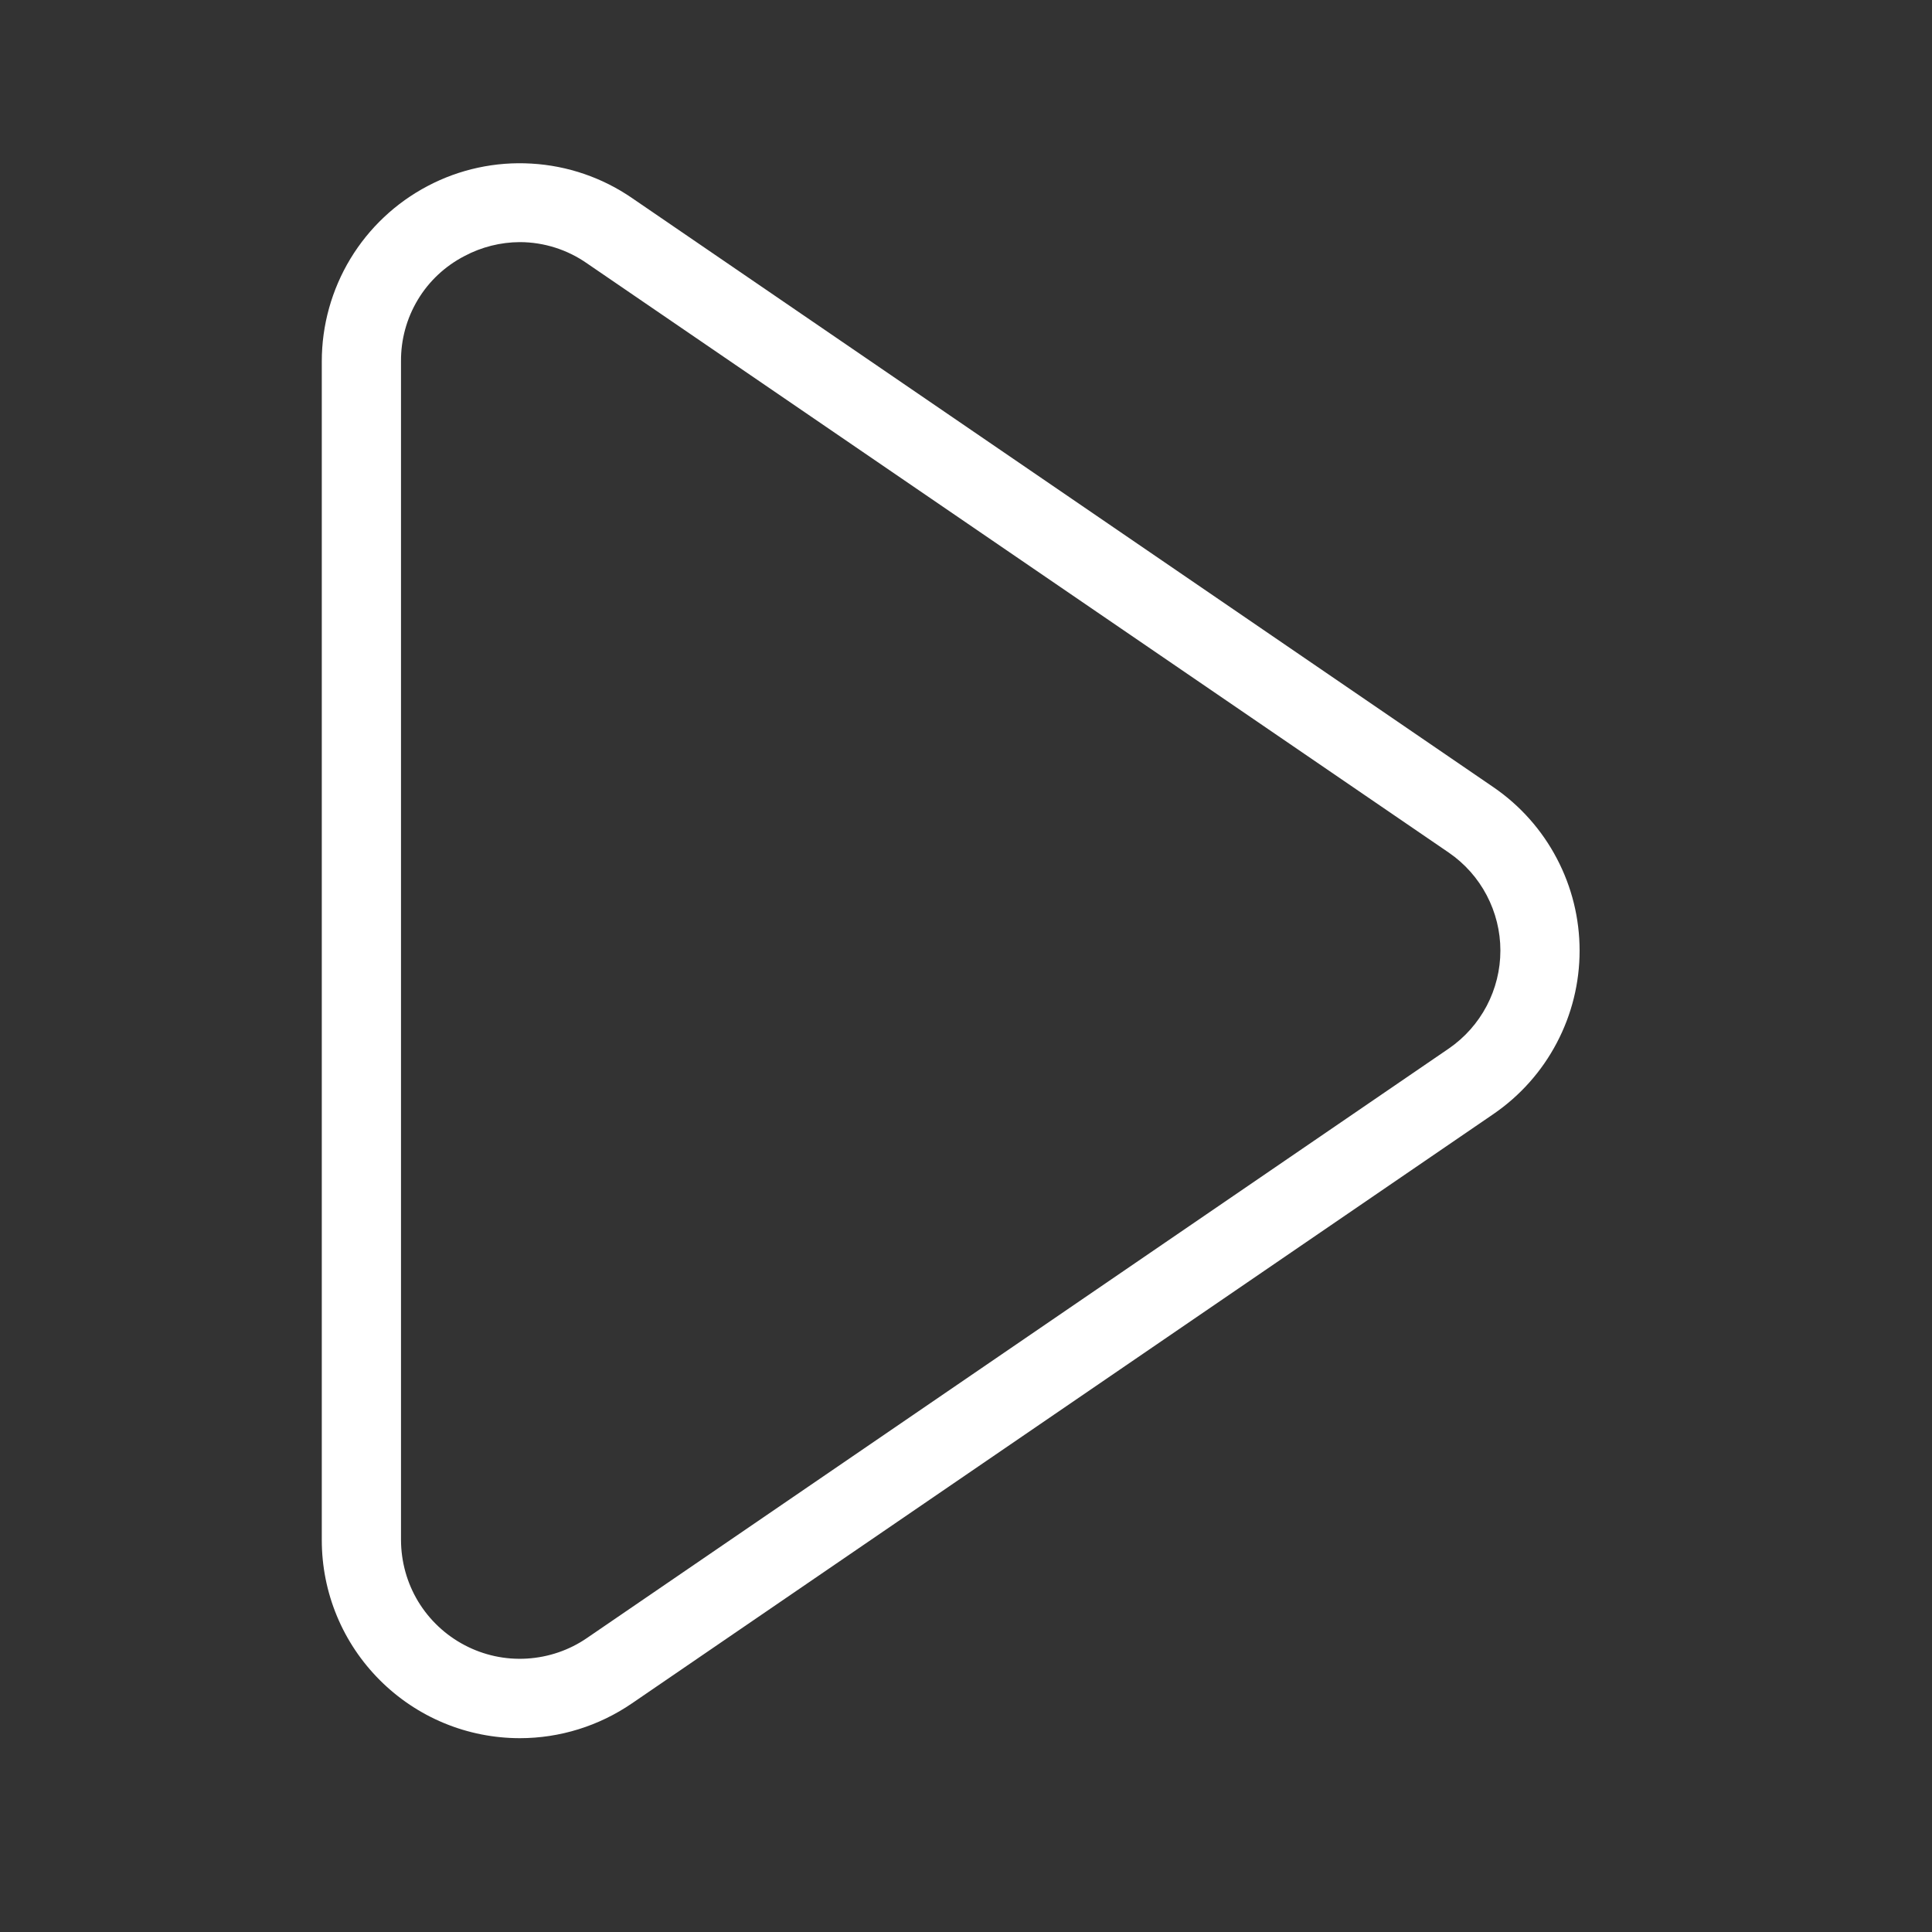 <svg width="25" height="25" viewBox="0 0 25 25" fill="none" xmlns="http://www.w3.org/2000/svg">
<rect x="0" y="0" width="25" height="25" fill="#333333" stroke="none"/>
<g id="circum:play-1">
<path id="Vector" d="M6.727 22.492C6.391 22.492 6.057 22.426 5.746 22.297C5.435 22.168 5.153 21.979 4.915 21.741C4.677 21.503 4.488 21.221 4.359 20.91C4.23 20.599 4.164 20.266 4.164 19.929V4.675C4.164 4.208 4.292 3.75 4.533 3.35C4.775 2.95 5.121 2.624 5.534 2.407C5.947 2.189 6.412 2.089 6.878 2.117C7.344 2.144 7.794 2.298 8.179 2.563L19.329 10.189C19.672 10.425 19.952 10.74 20.145 11.108C20.339 11.476 20.44 11.885 20.44 12.301C20.44 12.717 20.339 13.126 20.145 13.494C19.952 13.862 19.672 14.177 19.329 14.413L8.178 22.041C7.751 22.334 7.245 22.492 6.727 22.492ZM6.727 3.133C6.477 3.134 6.23 3.196 6.009 3.314C5.76 3.443 5.551 3.638 5.407 3.878C5.262 4.119 5.187 4.394 5.189 4.675V19.928C5.19 20.208 5.266 20.483 5.411 20.723C5.556 20.962 5.764 21.158 6.012 21.288C6.26 21.419 6.539 21.479 6.818 21.462C7.098 21.445 7.368 21.353 7.598 21.194L18.749 13.567C18.954 13.426 19.122 13.236 19.238 13.016C19.354 12.795 19.415 12.55 19.415 12.3C19.415 12.051 19.354 11.806 19.238 11.585C19.122 11.364 18.954 11.175 18.749 11.034L7.599 3.41C7.344 3.231 7.041 3.134 6.729 3.133H6.727Z" fill="white"/>
</g>
</svg>
